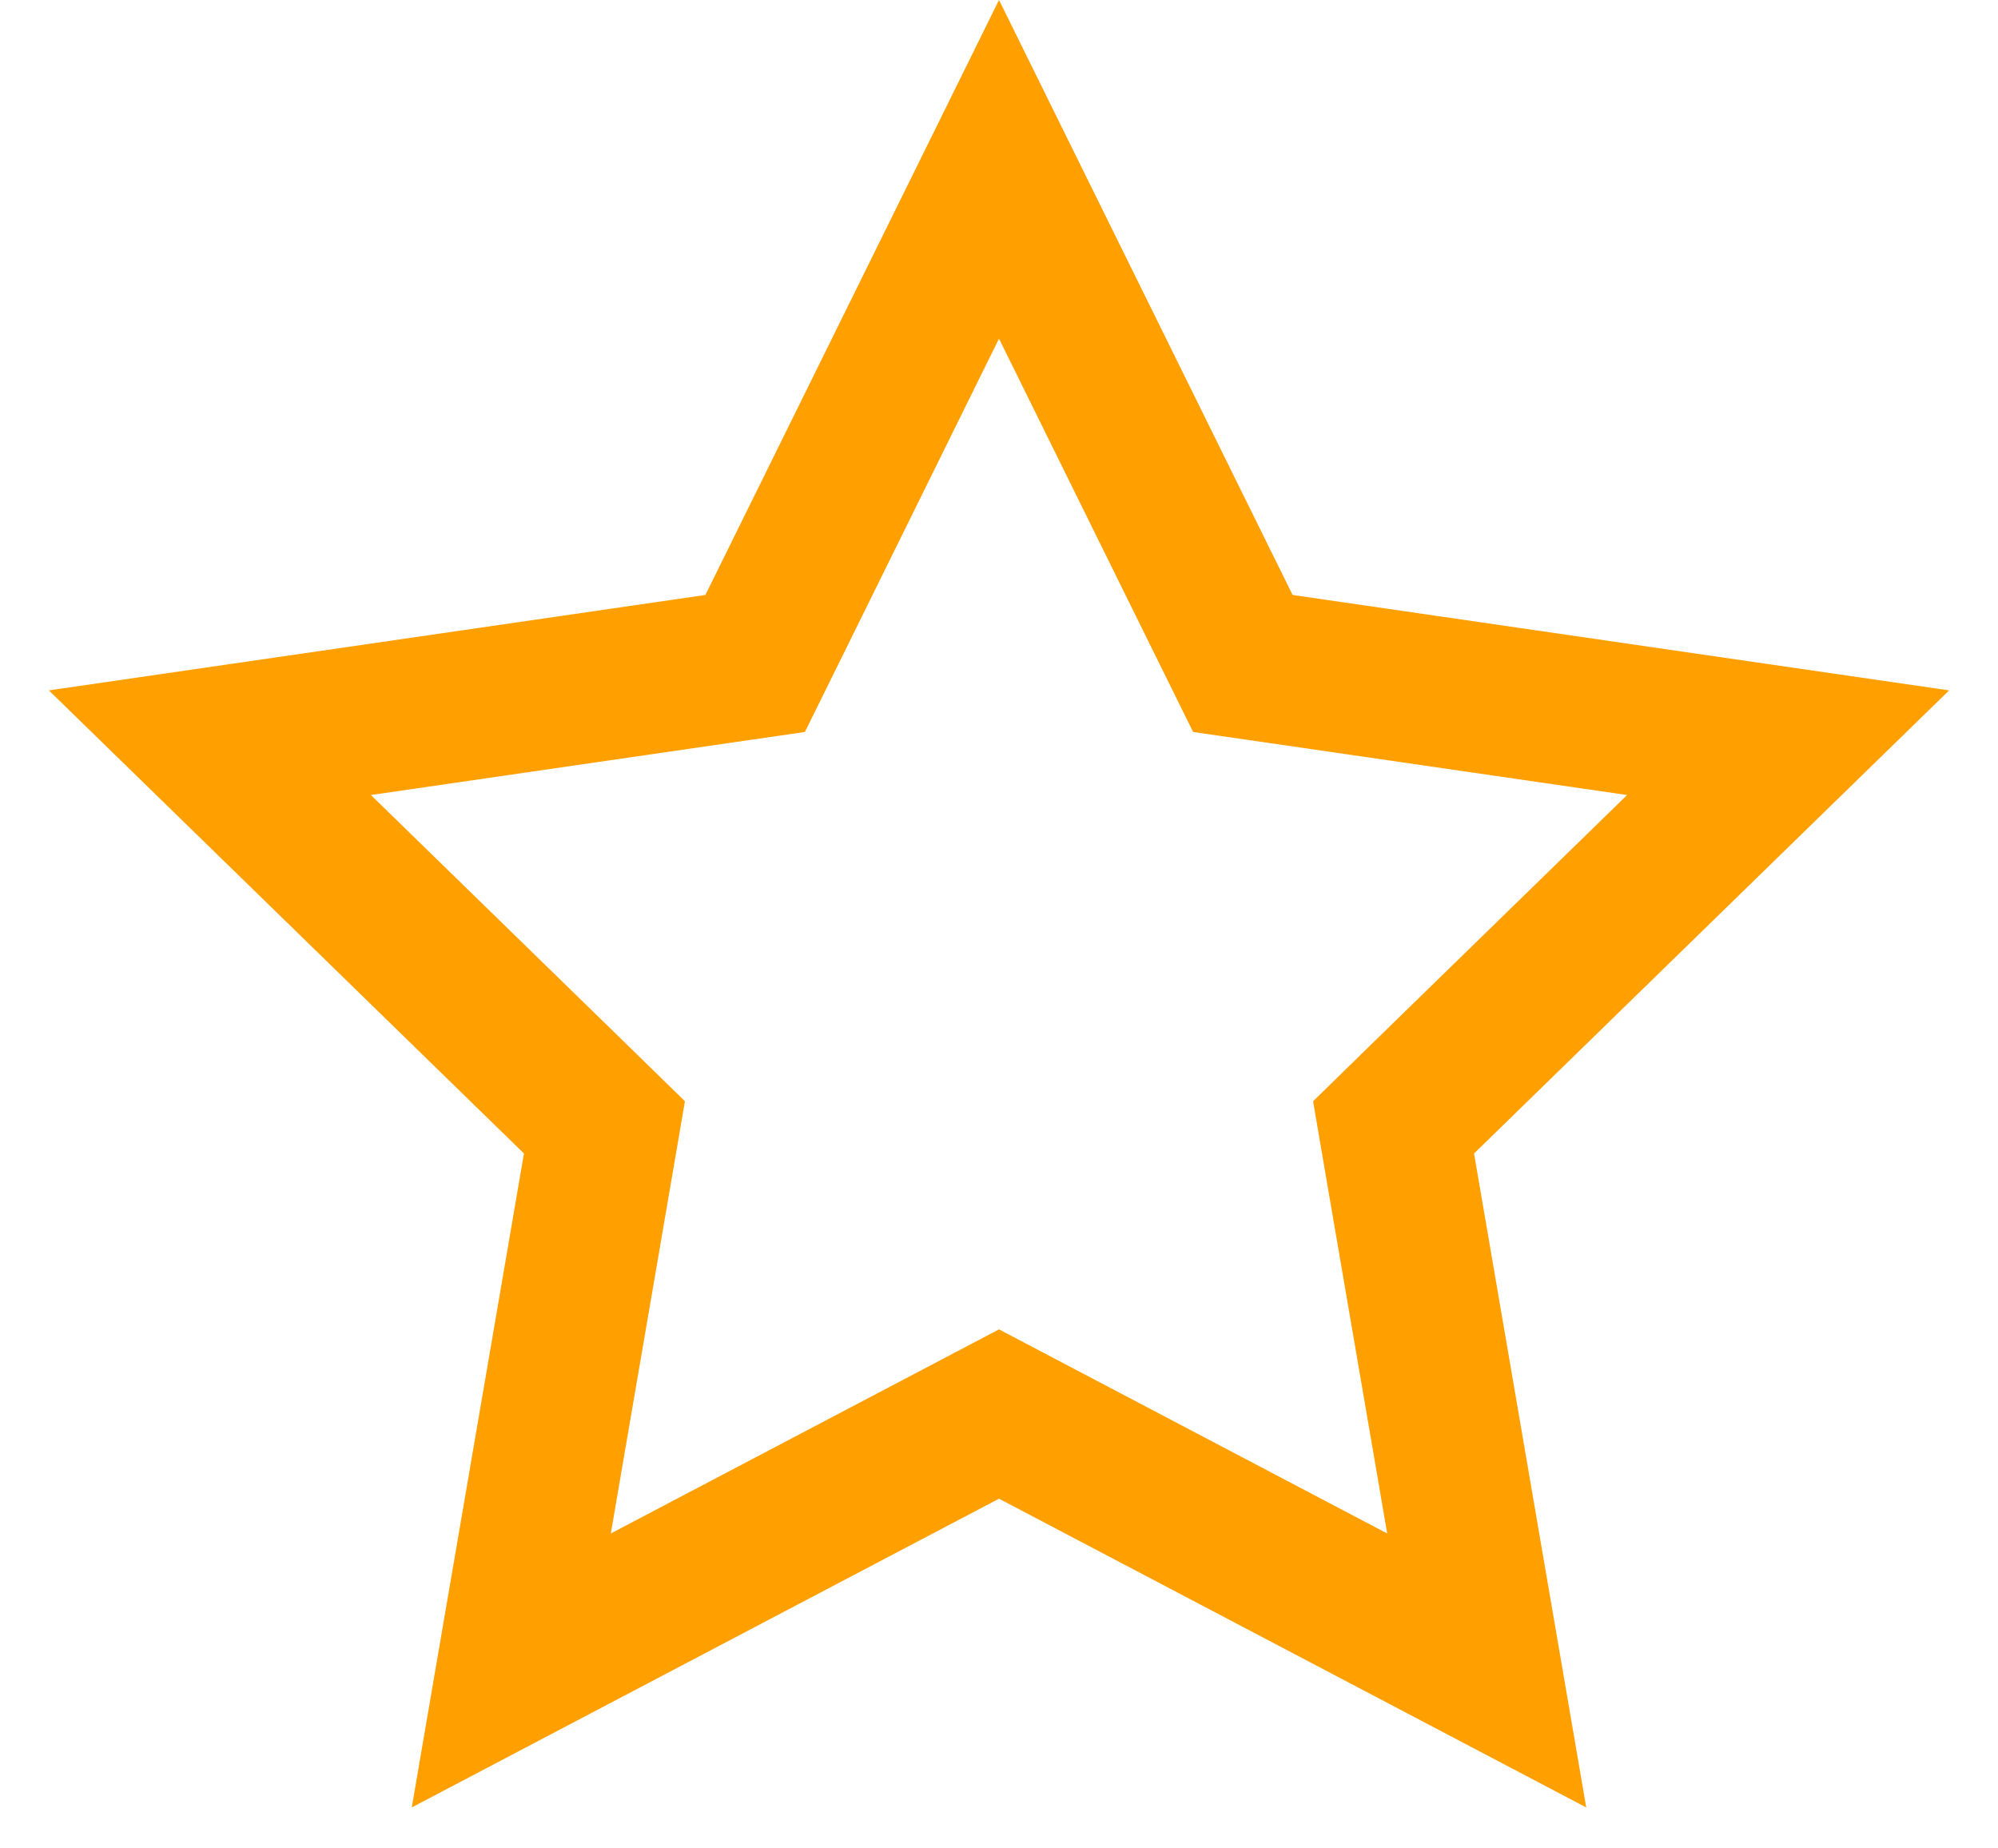 <svg width="40" height="37" viewBox="0 0 40 37" fill="none" xmlns="http://www.w3.org/2000/svg">
<path d="M20 3.389L24.533 12.574L24.882 13.281L25.662 13.394L35.798 14.867L28.463 22.016L27.899 22.567L28.032 23.344L29.764 33.438L20.698 28.672L20 28.305L19.302 28.672L10.236 33.438L11.968 23.344L12.101 22.567L11.537 22.016L4.202 14.867L14.338 13.394L15.118 13.281L15.467 12.574L20 3.389Z" stroke="#FF9F00" stroke-width="3"/>
</svg>
